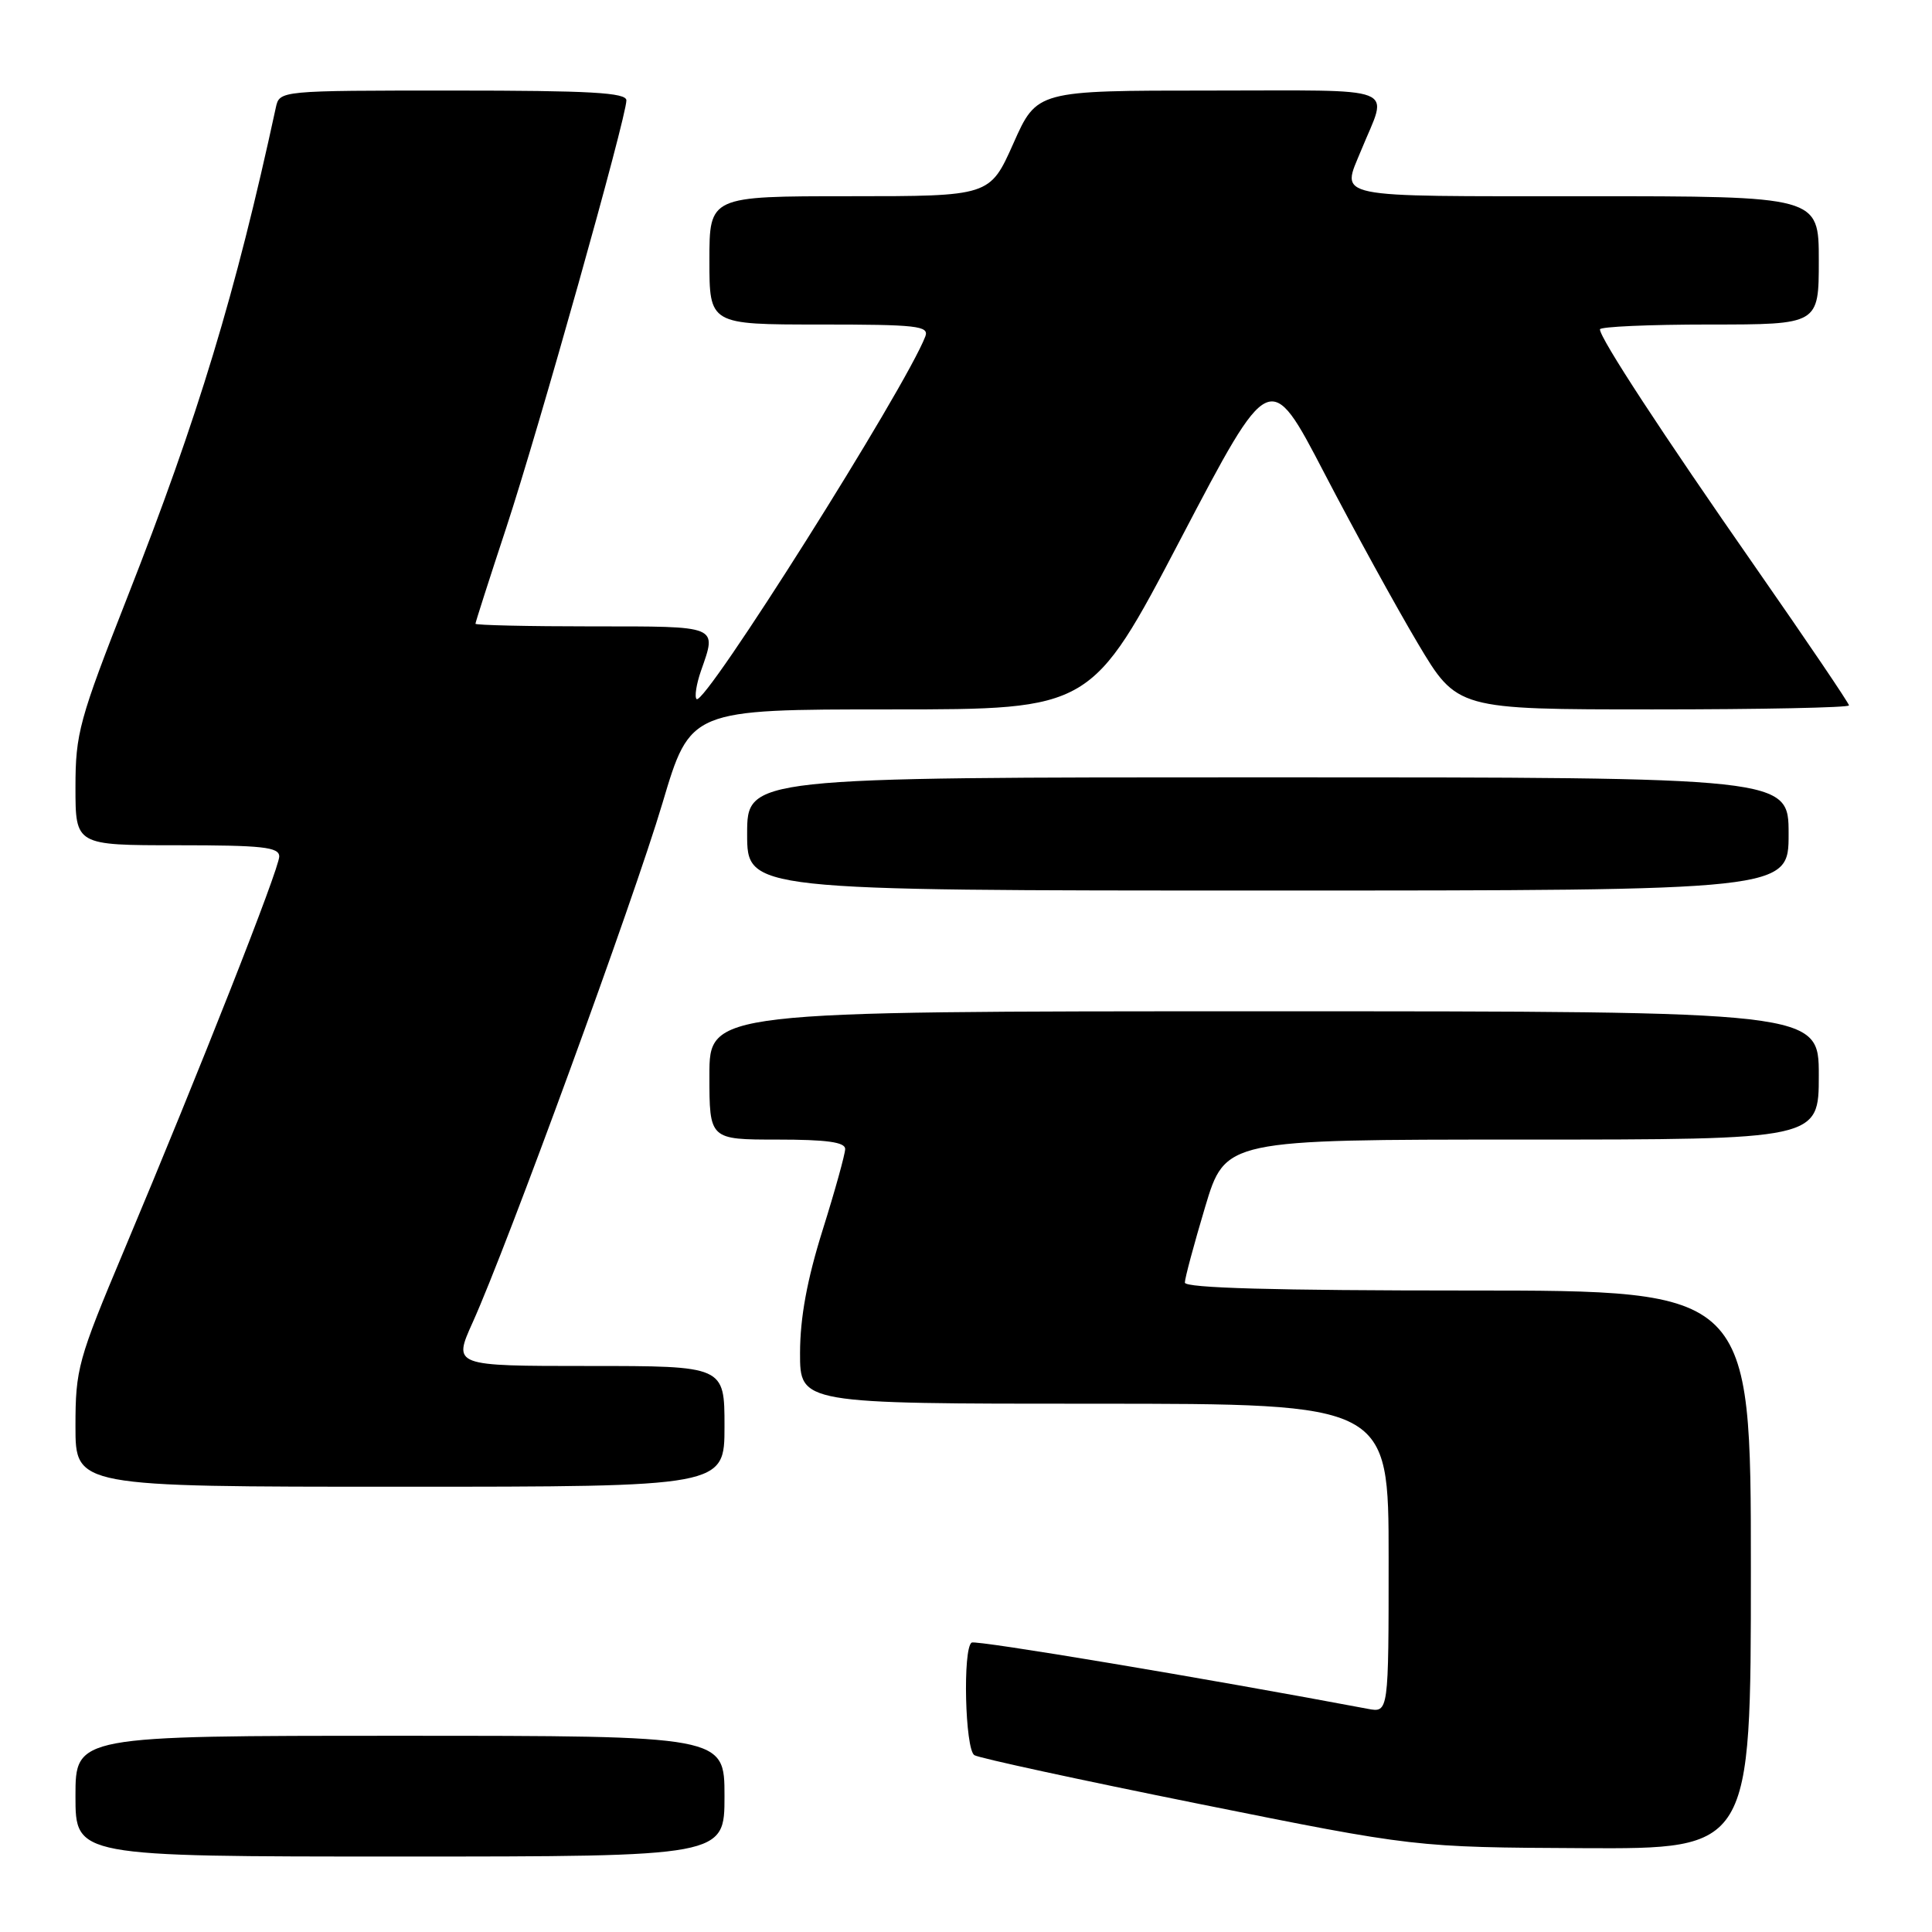 <?xml version="1.0" encoding="UTF-8" standalone="no"?>
<!DOCTYPE svg PUBLIC "-//W3C//DTD SVG 1.1//EN" "http://www.w3.org/Graphics/SVG/1.1/DTD/svg11.dtd" >
<svg xmlns="http://www.w3.org/2000/svg" xmlns:xlink="http://www.w3.org/1999/xlink" version="1.1" viewBox="0 0 256 256">
 <g >
 <path fill="currentColor"
d=" M 96.00 238.00 C 96.00 230.00 96.00 230.00 53.00 230.00 C 10.00 230.00 10.00 230.00 10.00 238.00 C 10.00 246.00 10.00 246.00 53.00 246.00 C 96.00 246.00 96.00 246.00 96.00 238.00 Z  M 232.00 208.00 C 232.00 171.00 232.00 171.00 194.50 171.00 C 168.91 171.00 157.00 170.67 157.00 169.95 C 157.00 169.37 158.21 164.87 159.68 159.95 C 162.36 151.00 162.36 151.00 201.68 151.00 C 241.00 151.00 241.00 151.00 241.00 142.50 C 241.00 134.00 241.00 134.00 167.50 134.00 C 94.00 134.00 94.00 134.00 94.00 142.50 C 94.00 151.00 94.00 151.00 103.00 151.00 C 109.54 151.00 112.00 151.34 111.99 152.25 C 111.98 152.94 110.64 157.78 109.00 163.00 C 106.94 169.57 106.02 174.58 106.01 179.25 C 106.00 186.00 106.00 186.00 145.00 186.00 C 184.00 186.00 184.00 186.00 184.00 206.47 C 184.00 226.95 184.00 226.95 181.25 226.43 C 159.81 222.39 129.33 217.29 128.75 217.65 C 127.55 218.40 127.87 231.80 129.11 232.57 C 129.72 232.95 143.11 235.85 158.86 239.02 C 187.50 244.78 187.50 244.78 209.75 244.89 C 232.00 245.00 232.00 245.00 232.00 208.00 Z  M 96.00 189.00 C 96.00 181.00 96.00 181.00 78.01 181.00 C 60.03 181.00 60.03 181.00 62.62 175.25 C 67.20 165.13 83.96 119.28 87.78 106.42 C 91.47 94.00 91.47 94.00 118.04 94.00 C 144.61 94.00 144.61 94.00 156.44 71.42 C 168.27 48.84 168.27 48.84 175.47 62.67 C 179.43 70.28 185.01 80.44 187.87 85.25 C 193.08 94.00 193.08 94.00 219.04 94.00 C 233.32 94.00 245.00 93.76 245.00 93.47 C 245.00 93.18 239.44 84.97 232.65 75.22 C 220.17 57.31 212.00 44.82 212.00 43.64 C 212.00 43.29 218.53 43.00 226.50 43.00 C 241.00 43.00 241.00 43.00 241.00 34.50 C 241.00 26.00 241.00 26.00 210.00 26.00 C 175.99 26.00 177.73 26.36 180.38 19.87 C 183.93 11.19 186.01 12.00 160.26 12.00 C 137.39 12.00 137.39 12.00 134.28 19.00 C 131.16 26.00 131.16 26.00 112.58 26.00 C 94.00 26.00 94.00 26.00 94.00 34.50 C 94.00 43.00 94.00 43.00 108.61 43.00 C 121.52 43.00 123.14 43.18 122.61 44.58 C 119.97 51.44 93.34 93.67 92.30 92.63 C 92.01 92.34 92.27 90.66 92.88 88.90 C 95.00 82.84 95.40 83.00 78.50 83.00 C 69.97 83.00 63.00 82.84 63.00 82.65 C 63.00 82.46 64.84 76.72 67.09 69.90 C 71.37 56.90 83.00 15.54 83.00 13.30 C 83.00 12.27 78.20 12.00 60.02 12.00 C 37.04 12.00 37.04 12.00 36.55 14.25 C 31.22 38.89 26.26 55.24 16.90 79.07 C 10.49 95.39 10.00 97.18 10.00 104.32 C 10.00 112.00 10.00 112.00 23.50 112.00 C 34.79 112.00 37.00 112.24 37.00 113.49 C 37.00 115.11 26.55 141.62 16.41 165.74 C 10.33 180.19 10.00 181.39 10.00 188.99 C 10.00 197.00 10.00 197.00 53.00 197.00 C 96.00 197.00 96.00 197.00 96.00 189.00 Z  M 237.00 110.50 C 237.00 103.00 237.00 103.00 168.00 103.00 C 99.00 103.00 99.00 103.00 99.00 110.50 C 99.00 118.00 99.00 118.00 168.00 118.00 C 237.00 118.00 237.00 118.00 237.00 110.50 Z "/>
</g>
</svg>